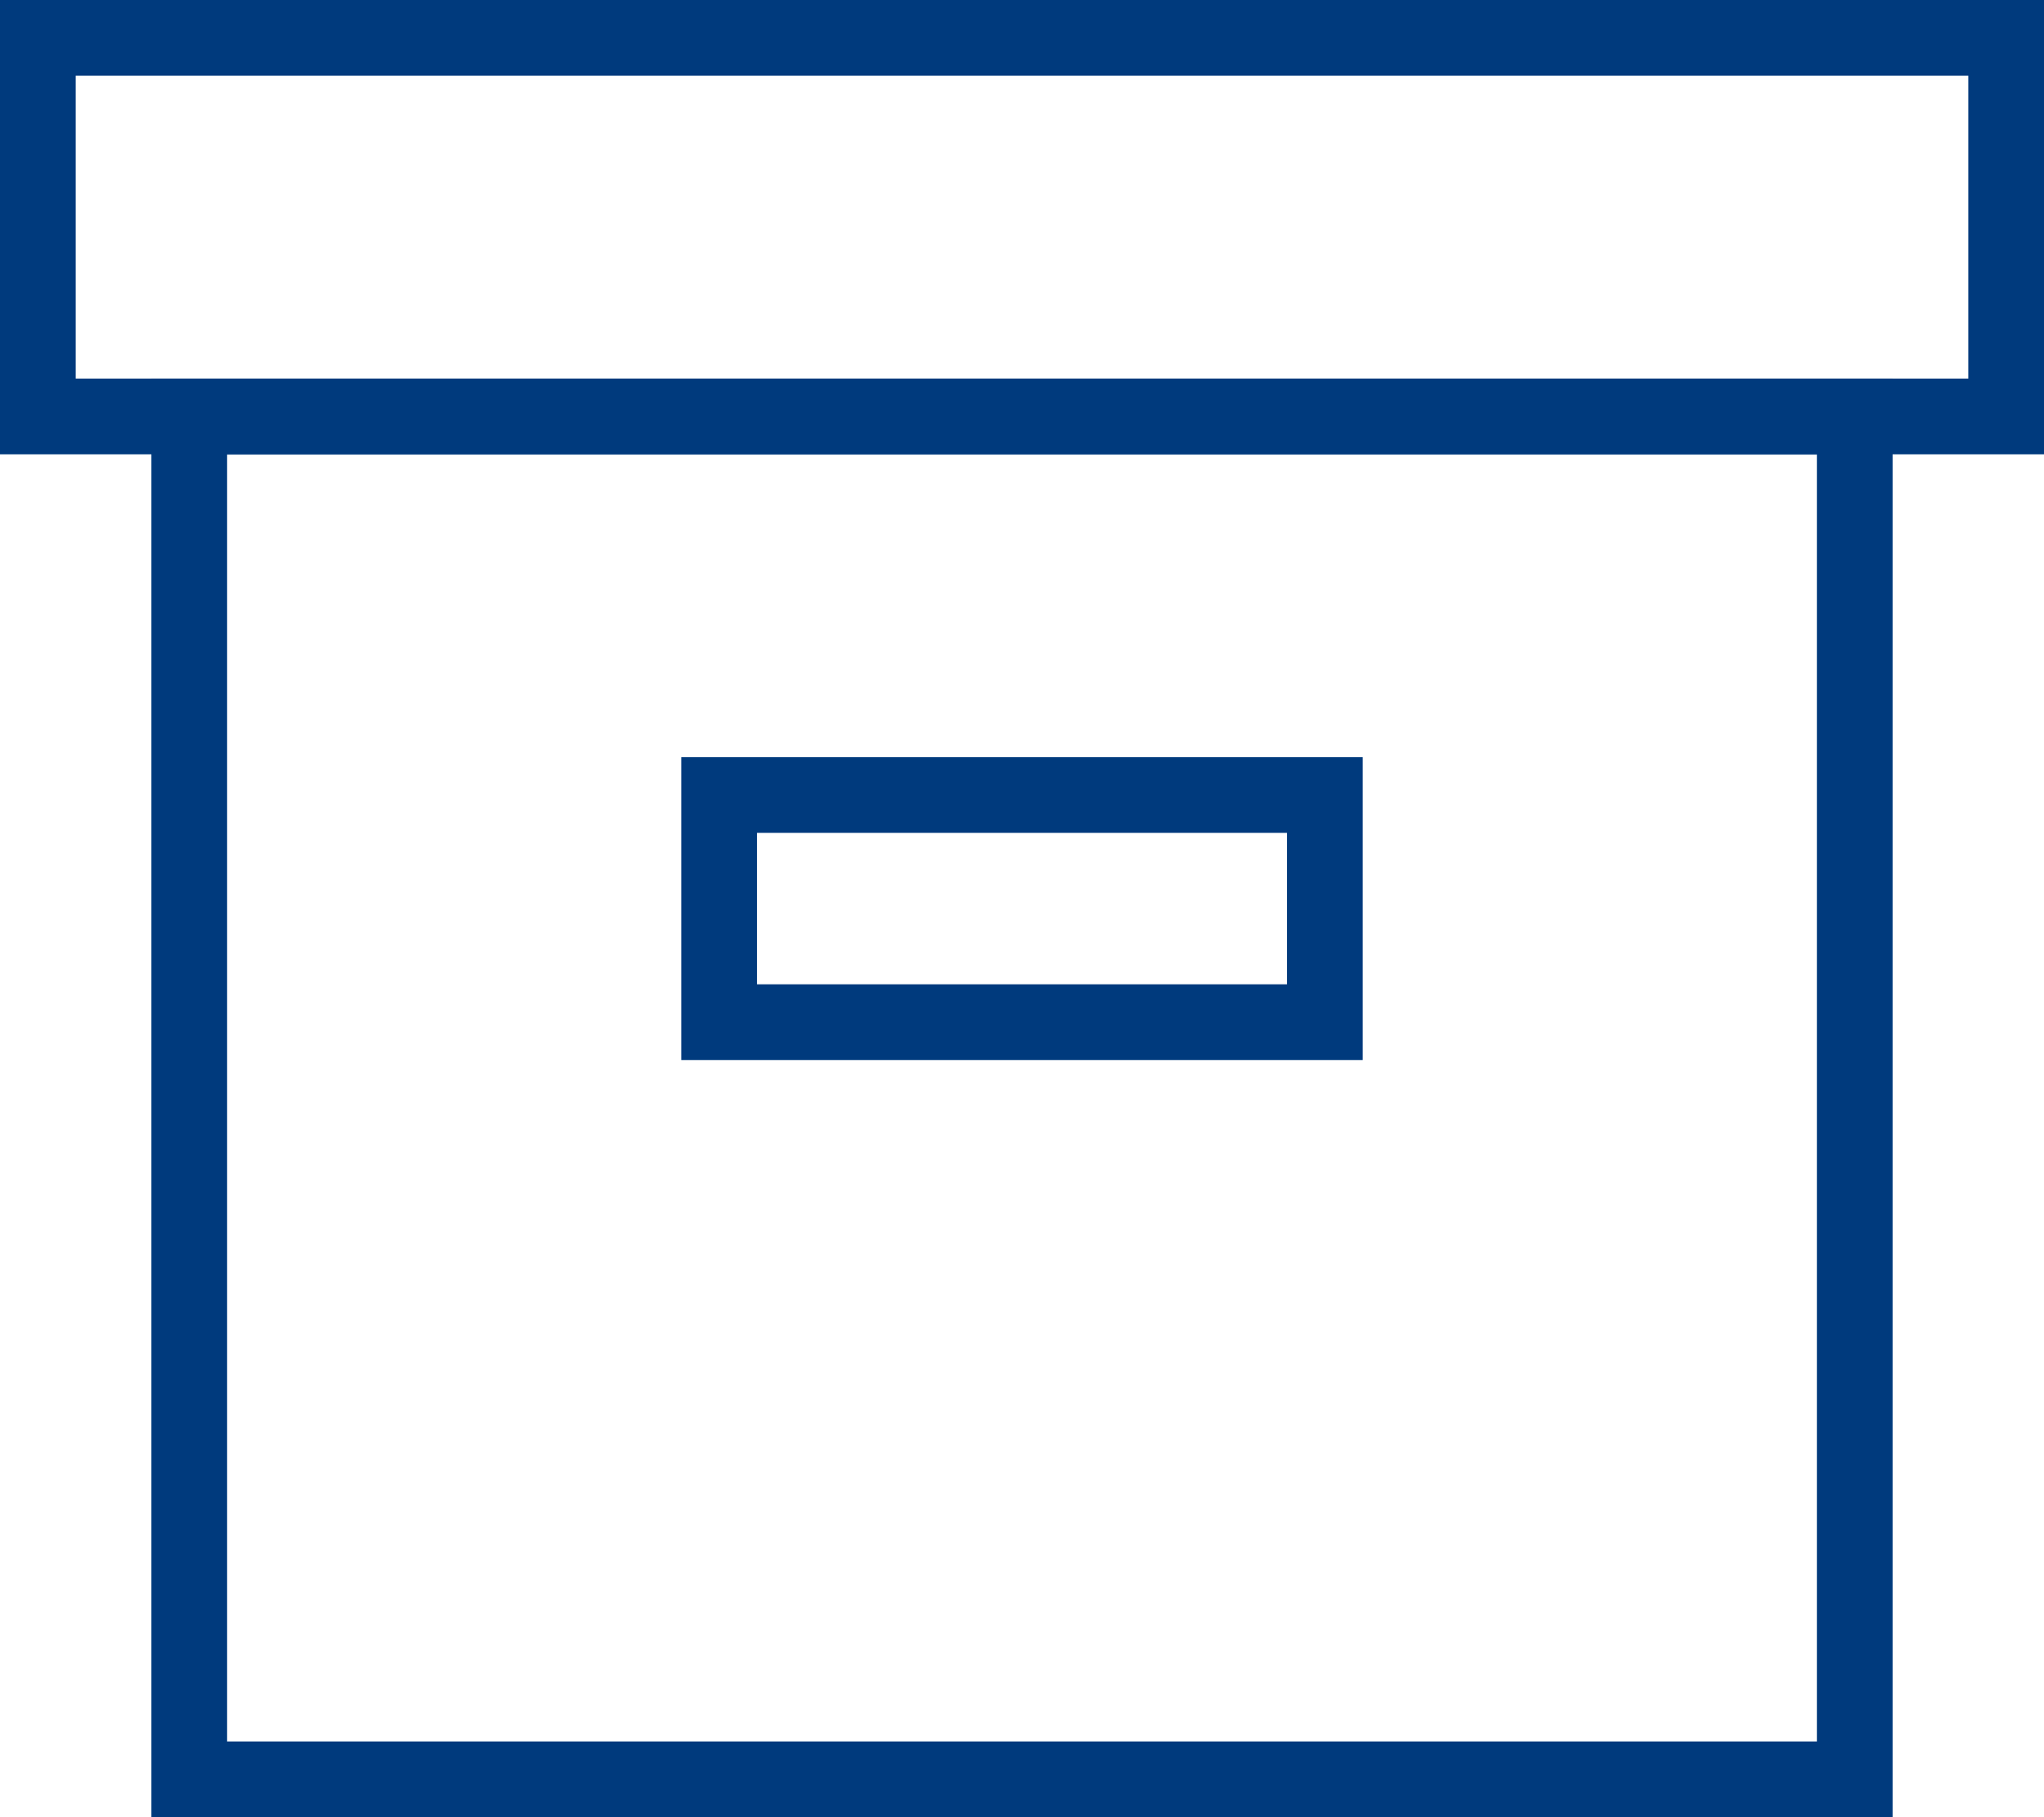 <svg width="27" height="24" viewBox="0 0 27 24" fill="none" xmlns="http://www.w3.org/2000/svg">
<rect x="2.5" y="5.5" width="22" height="18" stroke="#003A7D"/>
<rect x="0.5" y="0.5" width="26" height="5" stroke="#003A7D"/>
<rect x="9.5" y="10.5" width="8" height="3" stroke="#003A7D"/>
</svg>
